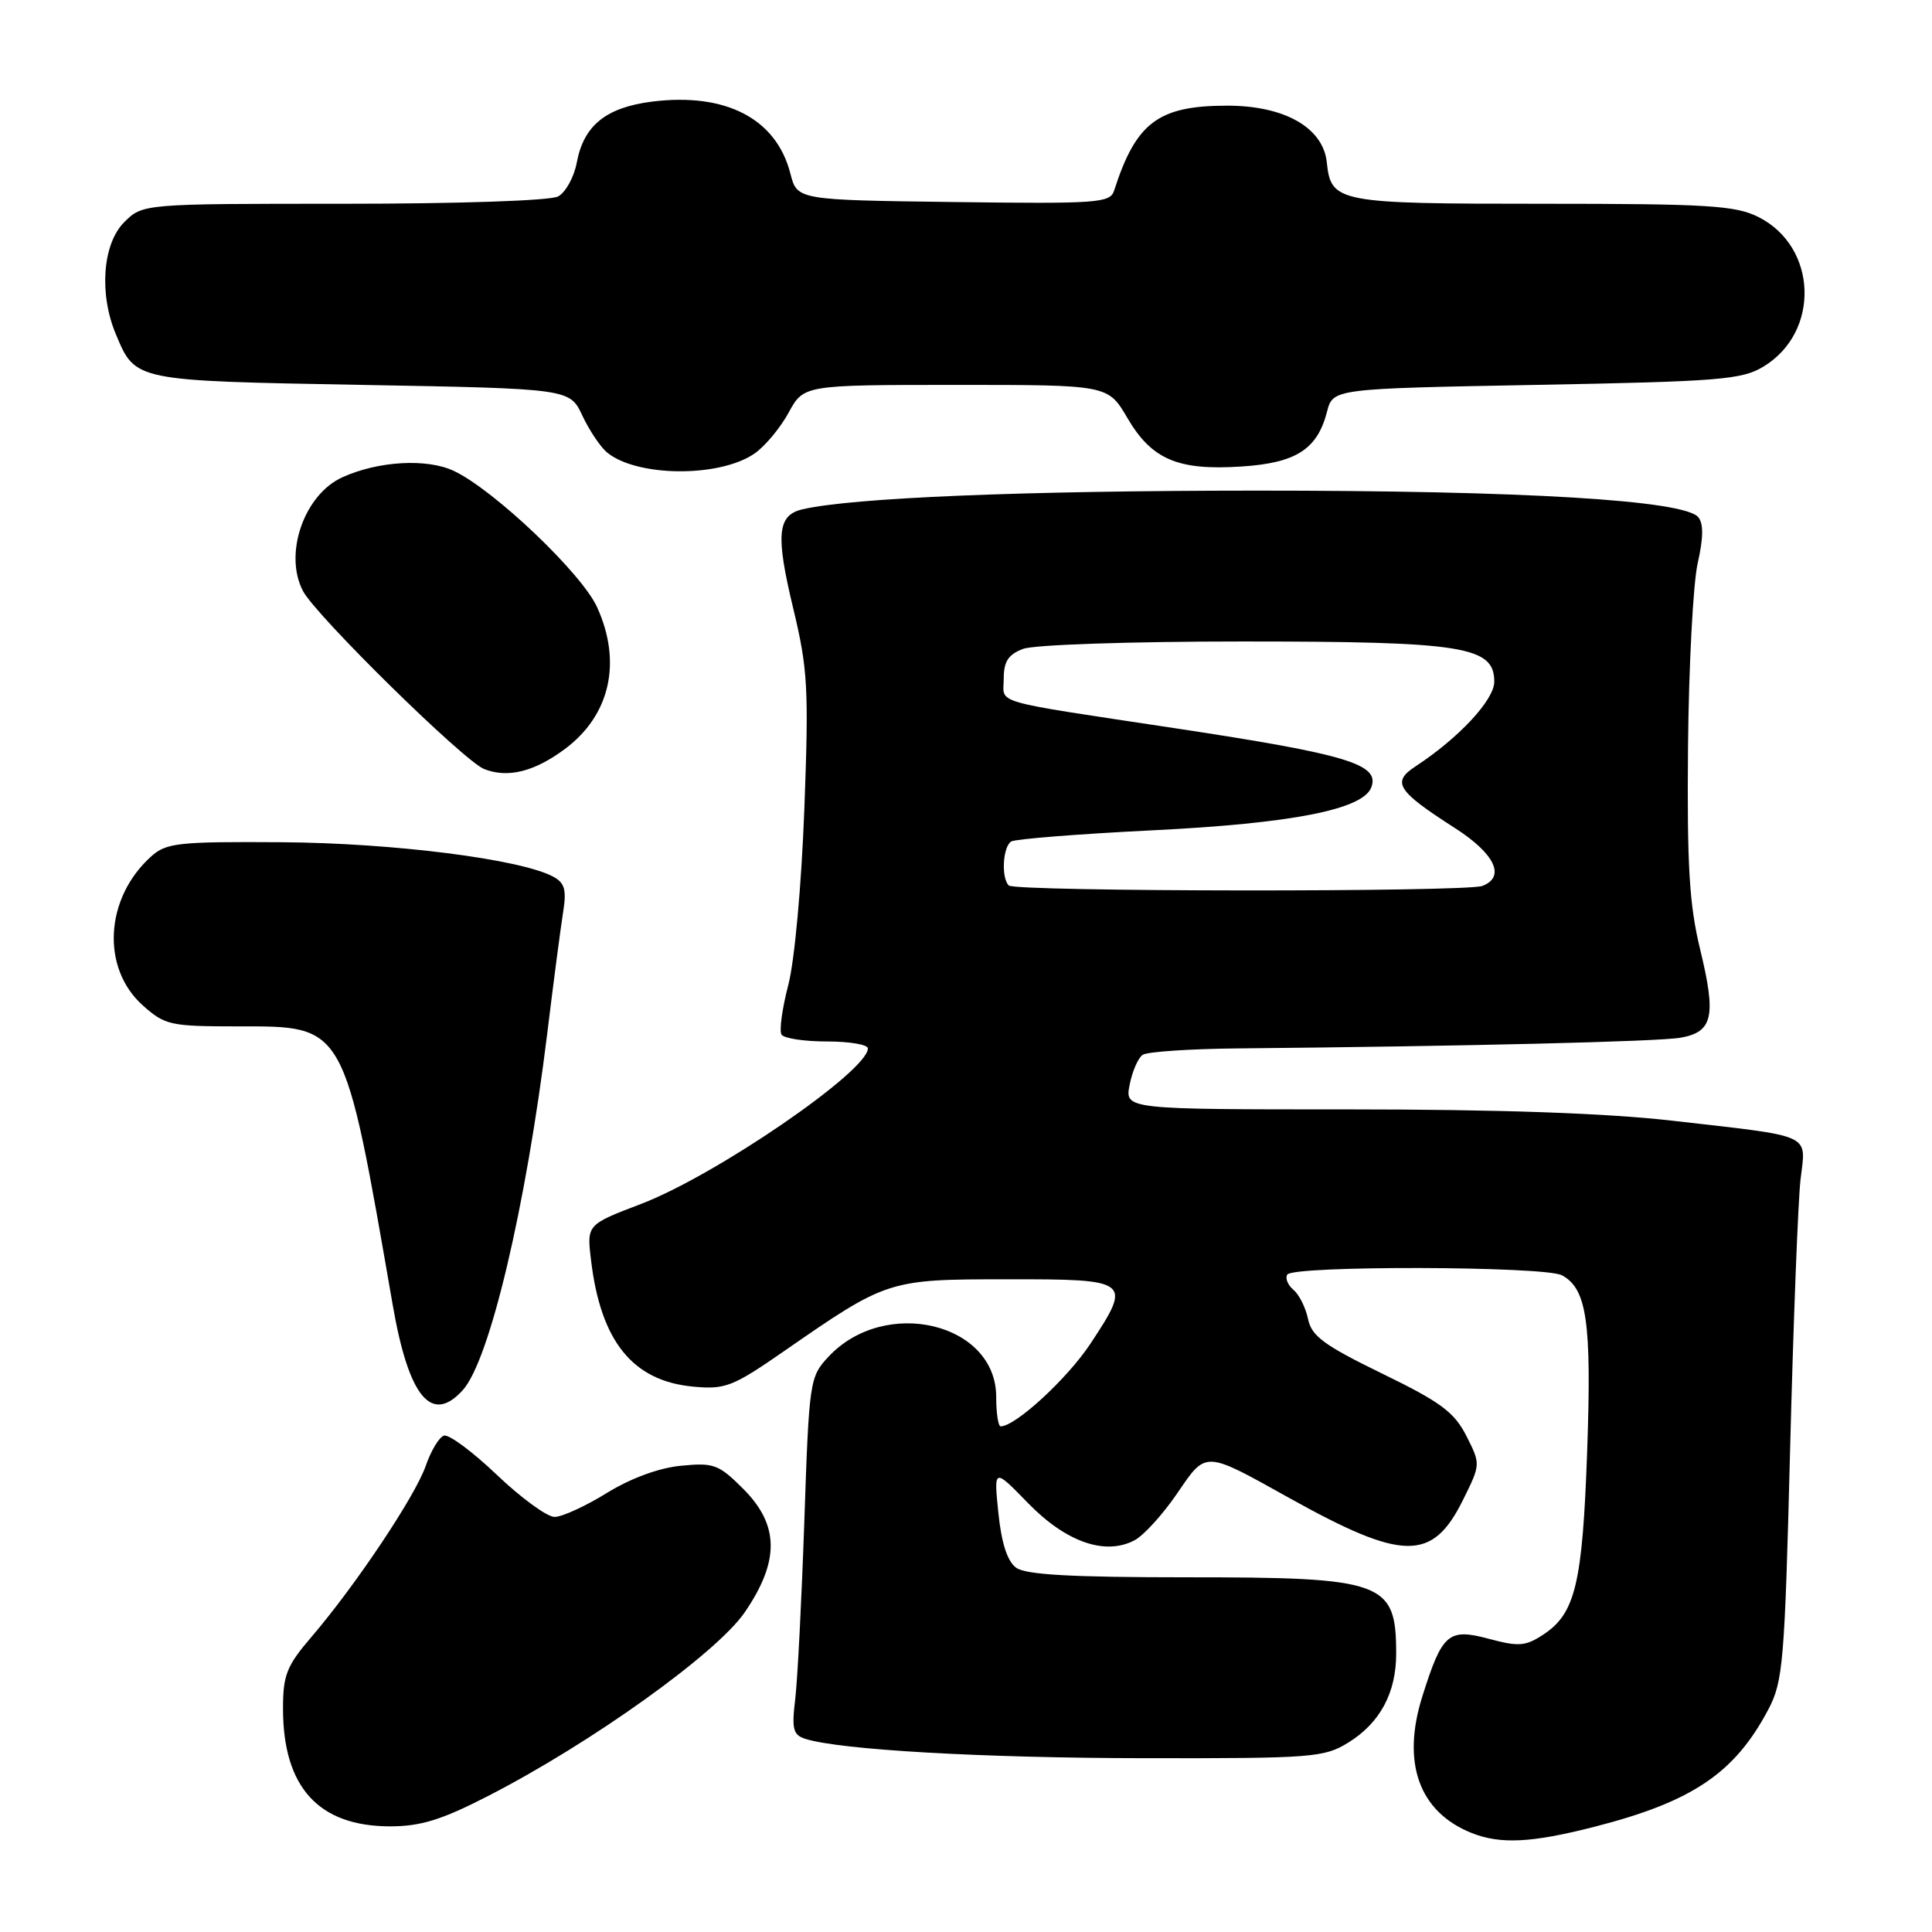 <?xml version="1.0" encoding="UTF-8" standalone="no"?>
<!DOCTYPE svg PUBLIC "-//W3C//DTD SVG 1.1//EN" "http://www.w3.org/Graphics/SVG/1.1/DTD/svg11.dtd" >
<svg xmlns="http://www.w3.org/2000/svg" xmlns:xlink="http://www.w3.org/1999/xlink" version="1.1" viewBox="0 0 256 256">
 <g >
 <path fill="currentColor"
d=" M 211.26 242.06 C 224.25 238.74 229.86 234.95 234.32 226.50 C 236.27 222.79 236.48 220.26 237.20 192.00 C 237.63 175.22 238.25 159.16 238.58 156.29 C 239.30 150.11 240.52 150.67 221.51 148.49 C 212.84 147.50 198.61 147.00 178.78 147.00 C 149.05 147.00 149.05 147.00 149.68 143.75 C 150.03 141.96 150.81 140.17 151.41 139.77 C 152.01 139.36 157.68 138.98 164.00 138.92 C 193.92 138.64 219.80 138.02 222.69 137.50 C 226.97 136.74 227.43 134.67 225.29 125.85 C 223.84 119.91 223.53 114.75 223.67 99.00 C 223.77 88.28 224.35 77.31 224.95 74.64 C 225.71 71.29 225.74 69.39 225.03 68.53 C 223.15 66.28 201.95 65.00 166.44 65.01 C 135.49 65.02 112.91 65.95 106.32 67.49 C 103.00 68.27 102.76 70.86 105.10 80.59 C 107.04 88.66 107.18 91.18 106.58 107.20 C 106.20 117.29 105.29 127.31 104.45 130.53 C 103.64 133.63 103.24 136.58 103.55 137.08 C 103.86 137.59 106.57 138.00 109.56 138.00 C 112.55 138.00 115.00 138.41 115.00 138.92 C 115.00 141.93 94.88 155.72 84.99 159.51 C 77.75 162.27 77.75 162.27 78.31 166.94 C 79.59 177.75 83.84 183.01 91.90 183.74 C 96.12 184.13 97.12 183.73 103.94 179.00 C 117.57 169.56 117.68 169.52 133.48 169.51 C 149.84 169.50 150.03 169.65 144.48 178.06 C 141.42 182.68 134.56 189.00 132.59 189.00 C 132.27 189.00 132.00 187.24 132.00 185.09 C 132.00 175.29 117.27 171.76 109.78 179.77 C 107.29 182.44 107.21 182.93 106.58 201.50 C 106.22 211.95 105.68 222.59 105.37 225.15 C 104.89 229.13 105.09 229.89 106.72 230.41 C 111.33 231.87 130.28 232.95 151.88 232.97 C 173.90 233.00 175.46 232.88 178.66 230.90 C 182.85 228.31 185.00 224.32 185.00 219.13 C 185.00 209.57 183.43 209.00 157.24 209.00 C 141.94 209.00 135.92 208.66 134.64 207.73 C 133.48 206.88 132.70 204.47 132.29 200.48 C 131.68 194.50 131.68 194.50 136.24 199.19 C 141.27 204.35 146.47 206.16 150.36 204.08 C 151.57 203.43 154.08 200.66 155.95 197.93 C 159.86 192.19 159.51 192.18 170.78 198.46 C 185.92 206.89 189.79 206.95 193.85 198.76 C 196.20 194.02 196.20 194.02 194.30 190.26 C 192.69 187.11 190.90 185.78 183.13 182.00 C 175.43 178.25 173.79 177.04 173.32 174.77 C 173.01 173.27 172.14 171.53 171.39 170.91 C 170.64 170.28 170.27 169.37 170.57 168.89 C 171.32 167.67 204.68 167.76 206.96 168.98 C 210.27 170.75 210.91 175.18 210.31 192.23 C 209.69 209.85 208.75 213.81 204.48 216.60 C 202.14 218.14 201.22 218.21 197.28 217.15 C 191.92 215.72 191.11 216.41 188.48 224.74 C 185.68 233.58 188.03 240.10 195.00 242.88 C 198.81 244.40 202.95 244.19 211.26 242.06 Z  M 64.67 237.98 C 78.35 230.96 94.96 219.07 98.68 213.64 C 103.33 206.84 103.27 202.07 98.48 197.28 C 95.23 194.03 94.58 193.79 90.23 194.22 C 87.30 194.50 83.55 195.89 80.39 197.84 C 77.58 199.58 74.47 201.00 73.48 201.00 C 72.49 201.00 69.05 198.49 65.83 195.42 C 62.61 192.35 59.46 190.01 58.82 190.23 C 58.18 190.44 57.10 192.24 56.41 194.24 C 55.02 198.25 47.12 210.07 41.27 216.90 C 37.98 220.74 37.50 221.94 37.50 226.40 C 37.50 236.81 42.21 241.99 51.67 242.00 C 55.75 242.00 58.50 241.15 64.67 237.98 Z  M 61.32 184.20 C 64.88 180.26 69.68 159.98 72.52 136.88 C 73.35 130.07 74.30 122.85 74.62 120.84 C 75.09 117.89 74.83 116.98 73.28 116.15 C 68.95 113.84 52.12 111.70 37.36 111.60 C 23.55 111.51 22.03 111.68 20.01 113.50 C 13.89 119.02 13.38 128.27 18.92 133.22 C 21.86 135.84 22.56 136.00 31.46 136.00 C 45.86 136.00 45.52 135.39 52.05 172.99 C 54.16 185.12 57.18 188.78 61.32 184.20 Z  M 74.86 99.24 C 80.84 94.78 82.44 87.76 79.12 80.46 C 77.09 75.98 65.48 64.93 60.16 62.41 C 56.60 60.71 50.10 61.08 45.35 63.25 C 40.28 65.56 37.57 73.42 40.15 78.32 C 41.89 81.61 61.49 100.87 64.17 101.91 C 67.30 103.13 70.80 102.26 74.86 99.24 Z  M 100.00 60.08 C 101.38 59.12 103.40 56.69 104.50 54.67 C 106.50 51.01 106.50 51.01 126.65 51.00 C 146.81 51.00 146.81 51.00 149.37 55.36 C 152.60 60.88 156.05 62.36 164.43 61.82 C 171.71 61.36 174.54 59.56 175.83 54.58 C 176.62 51.50 176.62 51.50 203.56 51.00 C 227.80 50.55 230.82 50.31 233.66 48.58 C 241.23 44.01 240.84 32.69 232.99 28.75 C 229.95 27.23 226.30 27.00 204.44 27.00 C 177.21 27.00 176.37 26.84 175.81 21.53 C 175.33 16.91 170.21 14.00 162.60 14.00 C 153.47 14.01 150.53 16.22 147.62 25.27 C 147.09 26.90 145.41 27.02 126.34 26.77 C 105.63 26.50 105.63 26.50 104.73 23.00 C 102.87 15.73 96.19 12.25 86.43 13.46 C 80.31 14.23 77.35 16.61 76.43 21.52 C 76.07 23.47 74.95 25.49 73.95 26.03 C 72.90 26.59 60.85 27.00 45.52 27.00 C 18.91 27.00 18.91 27.00 16.45 29.45 C 13.60 32.31 13.10 38.92 15.35 44.28 C 17.95 50.50 17.70 50.45 47.90 51.00 C 75.49 51.50 75.49 51.50 77.16 55.06 C 78.08 57.02 79.55 59.21 80.42 59.94 C 84.38 63.22 95.38 63.30 100.00 60.08 Z  M 133.67 117.33 C 132.64 116.31 132.88 112.20 133.99 111.50 C 134.54 111.17 142.98 110.50 152.74 110.02 C 171.15 109.11 180.58 107.27 181.70 104.34 C 182.88 101.27 178.56 99.96 155.94 96.53 C 130.82 92.73 133.00 93.35 133.00 89.93 C 133.00 87.65 133.60 86.72 135.57 85.98 C 137.00 85.43 149.82 85.00 164.60 85.00 C 193.94 85.00 198.00 85.65 198.00 90.33 C 198.00 92.74 193.30 97.79 187.56 101.55 C 184.37 103.64 185.11 104.80 192.75 109.70 C 198.08 113.11 199.55 116.19 196.42 117.39 C 194.25 118.22 134.50 118.17 133.67 117.33 Z "/>
</g>
</svg>